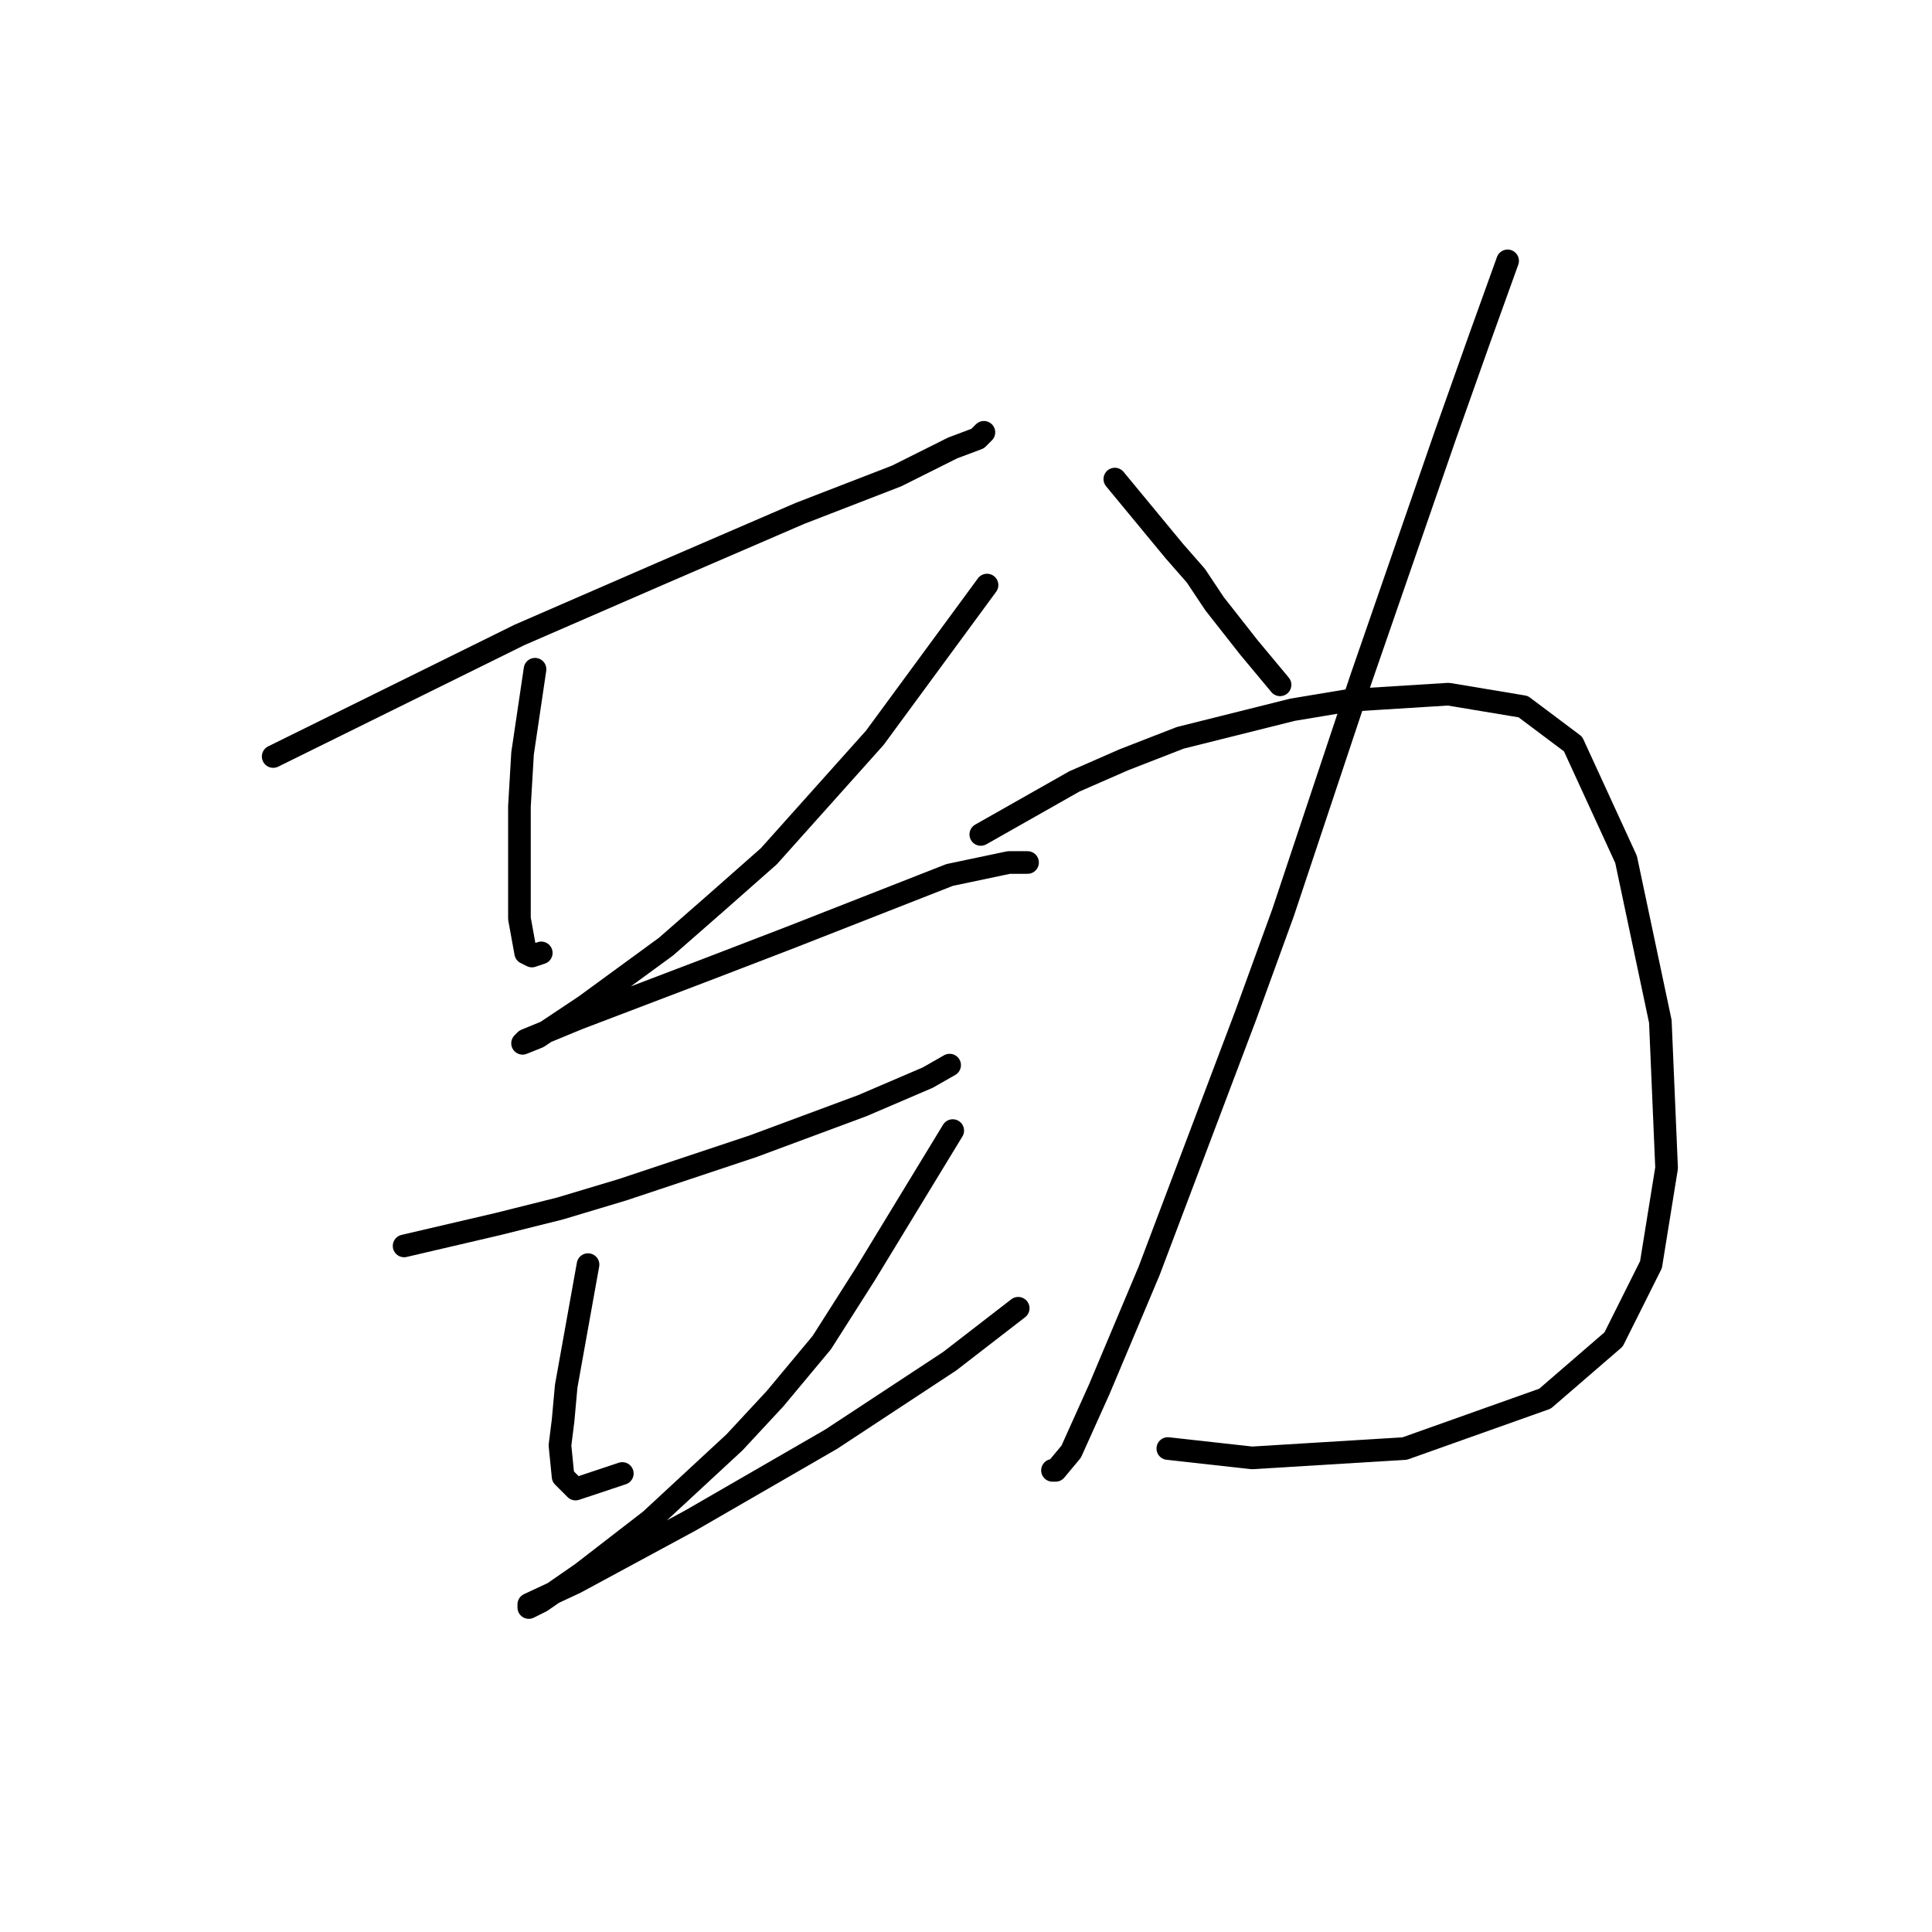 <?xml version="1.0" standalone="no"?>
    <svg width="256" height="256" xmlns="http://www.w3.org/2000/svg" version="1.1">
    <polyline stroke="black" stroke-width="3" stroke-linecap="round" fill="transparent" stroke-linejoin="round" points="36.198 100.242 68.829 84.133 87.829 75.872 106.003 68.024 118.808 63.067 126.243 59.35 129.547 58.111 130.373 57.285 130.373 57.285 " />
        <polyline stroke="black" stroke-width="3" stroke-linecap="round" fill="transparent" stroke-linejoin="round" points="70.894 88.677 69.242 99.829 68.829 106.851 68.829 118.003 68.829 121.721 69.655 126.264 70.481 126.677 71.72 126.264 71.72 126.264 " />
        <polyline stroke="black" stroke-width="3" stroke-linecap="round" fill="transparent" stroke-linejoin="round" points="130.786 77.524 115.916 97.764 101.873 113.46 94.851 119.655 88.242 125.438 77.503 133.286 71.307 137.416 69.242 138.243 69.655 137.83 76.677 134.938 94.025 128.329 104.764 124.199 125.83 115.938 133.677 114.286 136.156 114.286 136.156 114.286 " />
        <polyline stroke="black" stroke-width="3" stroke-linecap="round" fill="transparent" stroke-linejoin="round" points="53.546 165.091 65.937 162.2 74.198 160.134 82.459 157.656 99.807 151.873 114.264 146.504 122.938 142.786 125.83 141.134 125.83 141.134 " />
        <polyline stroke="black" stroke-width="3" stroke-linecap="round" fill="transparent" stroke-linejoin="round" points="77.916 167.569 75.024 183.678 74.611 188.222 74.198 191.526 74.611 195.657 76.264 197.309 82.459 195.244 82.459 195.244 " />
        <polyline stroke="black" stroke-width="3" stroke-linecap="round" fill="transparent" stroke-linejoin="round" points="126.243 149.808 114.677 168.808 108.894 177.895 102.699 185.33 97.329 191.113 86.177 201.439 77.09 208.461 71.72 212.179 70.068 213.005 70.068 212.592 76.264 209.7 91.546 201.439 110.134 190.7 125.83 180.374 134.917 173.352 134.917 173.352 " />
        <polyline stroke="black" stroke-width="3" stroke-linecap="round" fill="transparent" stroke-linejoin="round" points="147.721 63.48 155.569 72.981 158.461 76.285 160.939 80.003 165.482 85.785 169.613 90.742 169.613 90.742 " />
        <polyline stroke="black" stroke-width="3" stroke-linecap="round" fill="transparent" stroke-linejoin="round" points="199.766 34.567 196.048 44.893 191.505 57.698 180.352 89.916 170.026 120.894 165.069 134.525 152.265 168.395 145.656 184.091 141.938 192.352 139.873 194.83 139.46 194.83 139.46 194.83 " />
        <polyline stroke="black" stroke-width="3" stroke-linecap="round" fill="transparent" stroke-linejoin="round" points="129.96 110.568 142.352 103.546 148.96 100.655 156.395 97.764 171.265 94.046 178.7 92.807 191.918 91.981 201.831 93.633 208.44 98.59 215.461 113.873 220.005 135.351 220.831 154.765 218.766 167.569 213.809 177.482 204.722 185.33 186.135 191.939 165.895 193.178 154.743 191.939 154.743 191.939 " />
        </svg>